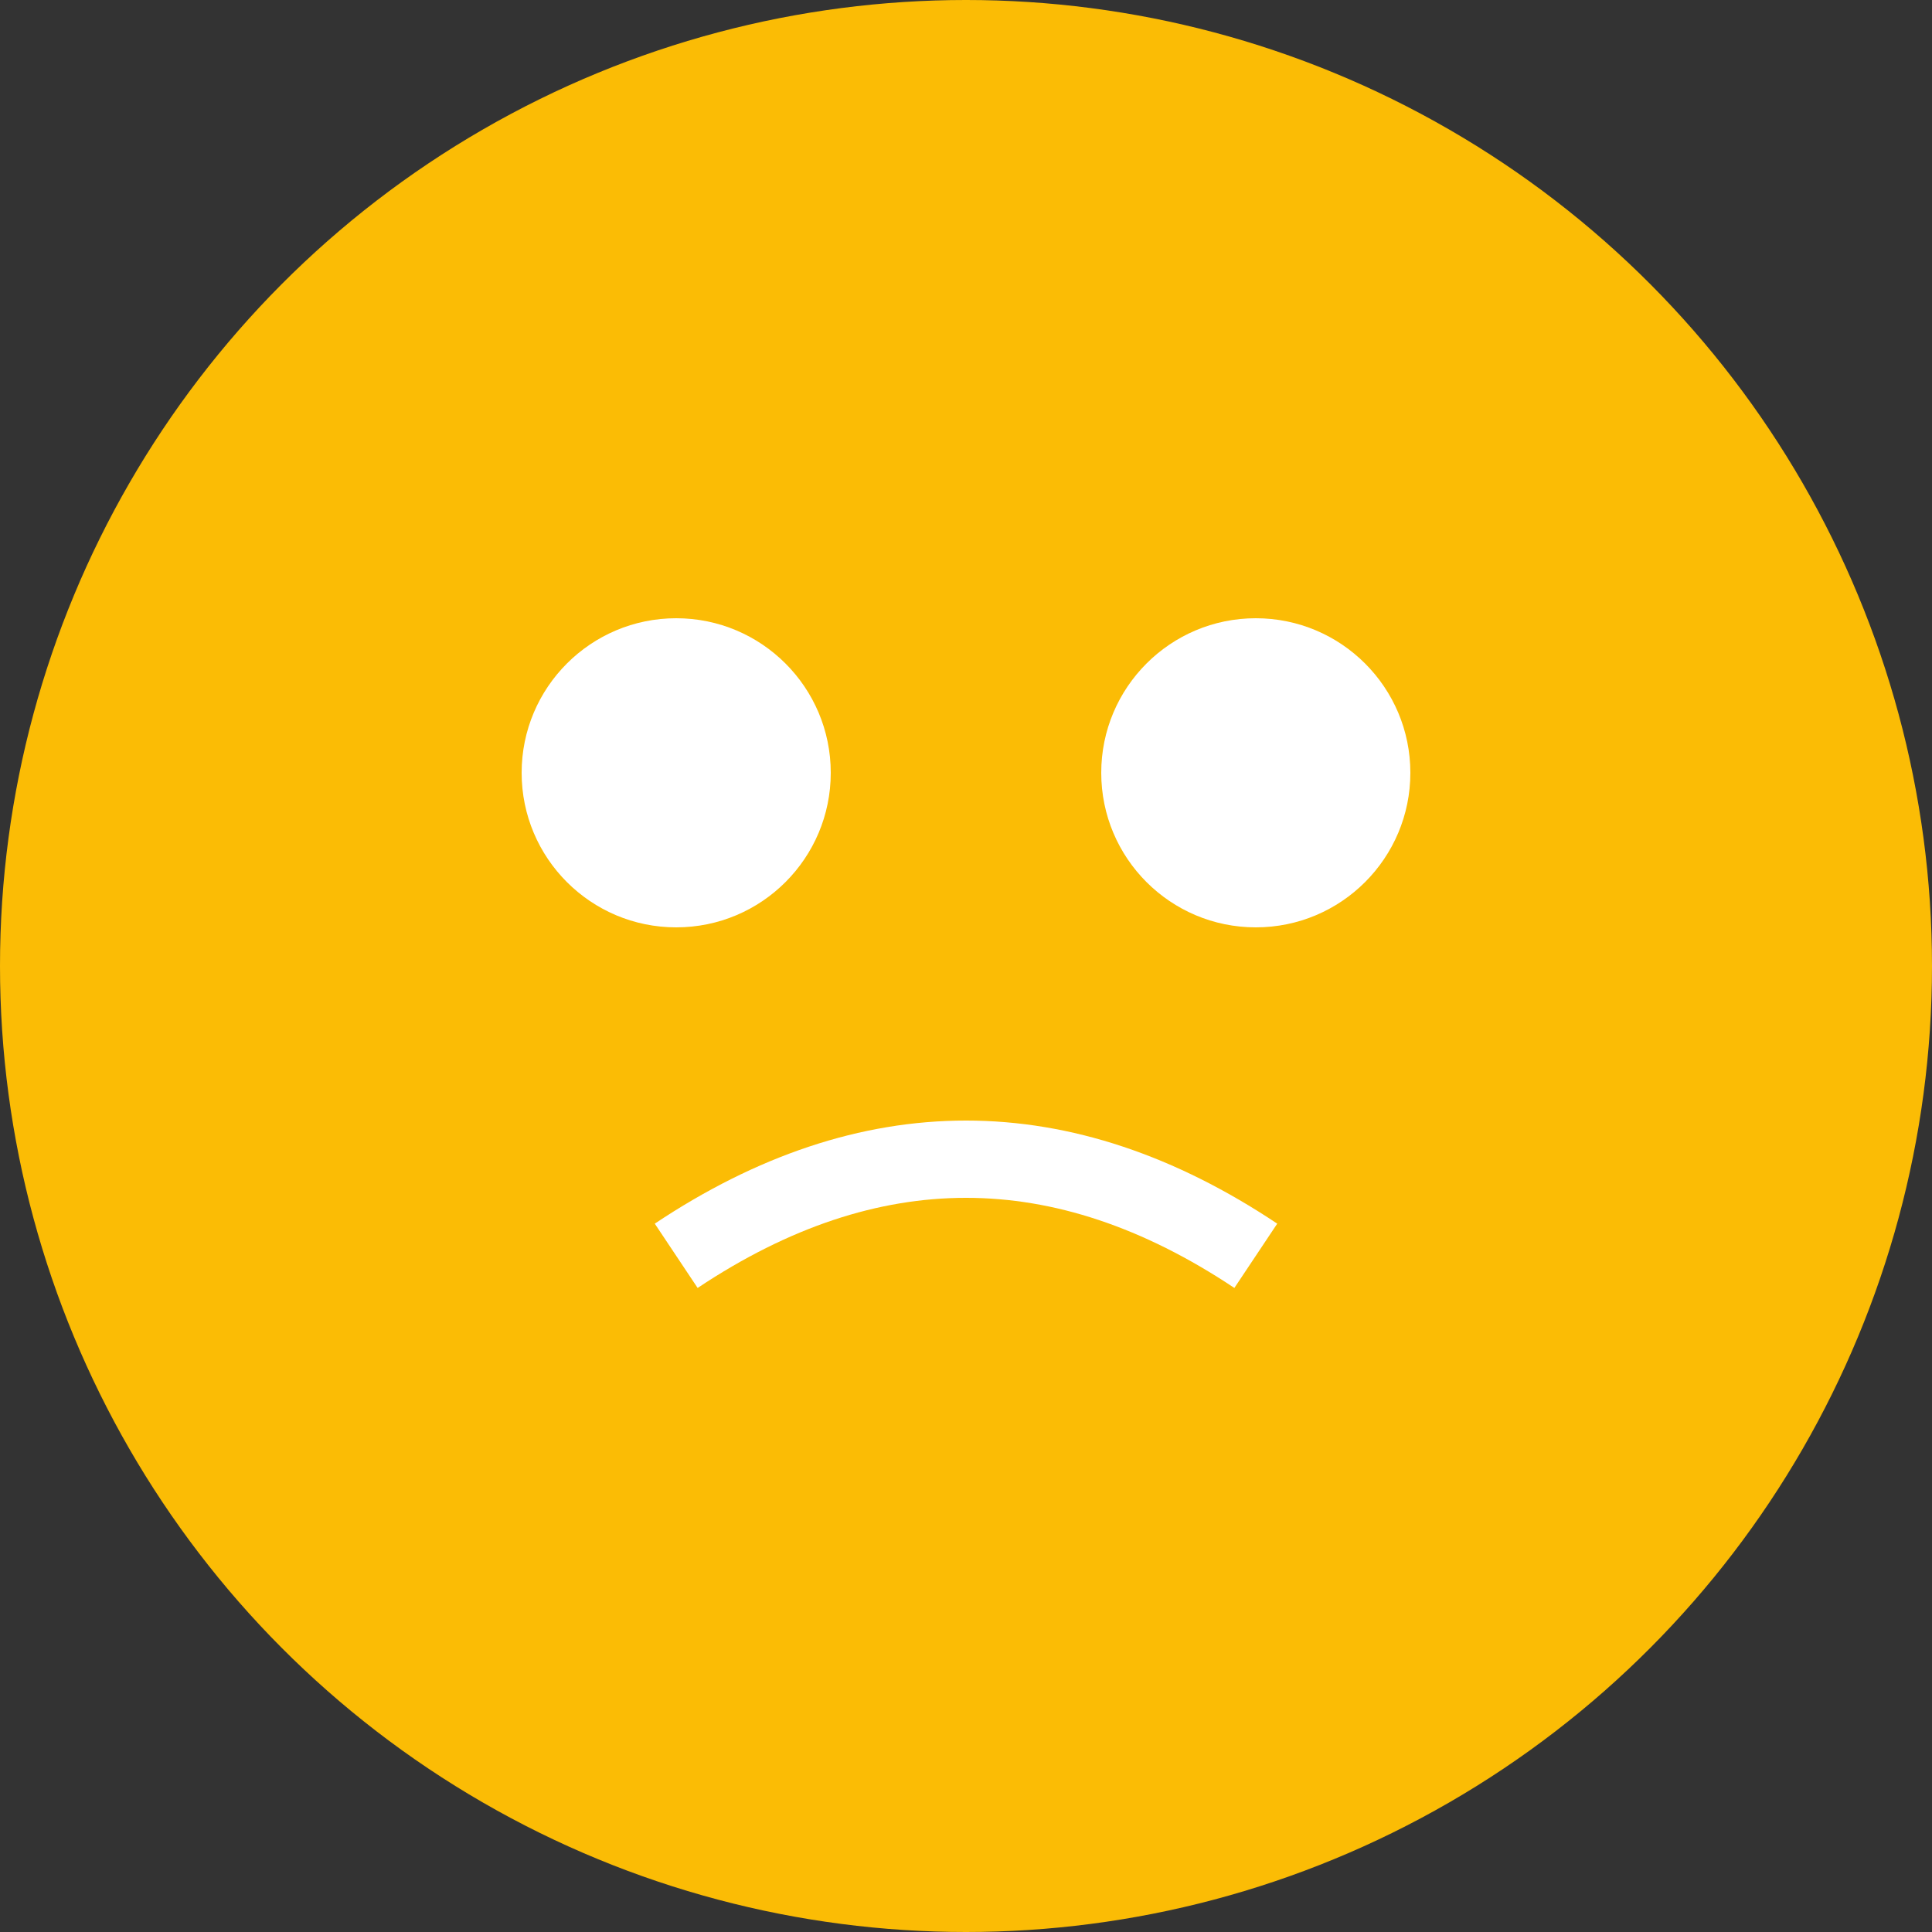 <svg xmlns="http://www.w3.org/2000/svg" viewBox="0 0 100 100" width="100" height="100">
                <rect x="0" y="0" width="100" height="100" fill="#333333" stroke="none"/>
                <circle cx="50" cy="50" r="50" fill="#FBBC05"/>
                <circle cx="35" cy="40" r="8" fill="white"/>
                <circle cx="65" cy="40" r="8" fill="white"/>
                <path d="M35,65 Q50,55 65,65" stroke="white" stroke-width="4" fill="none"/>
             </svg>